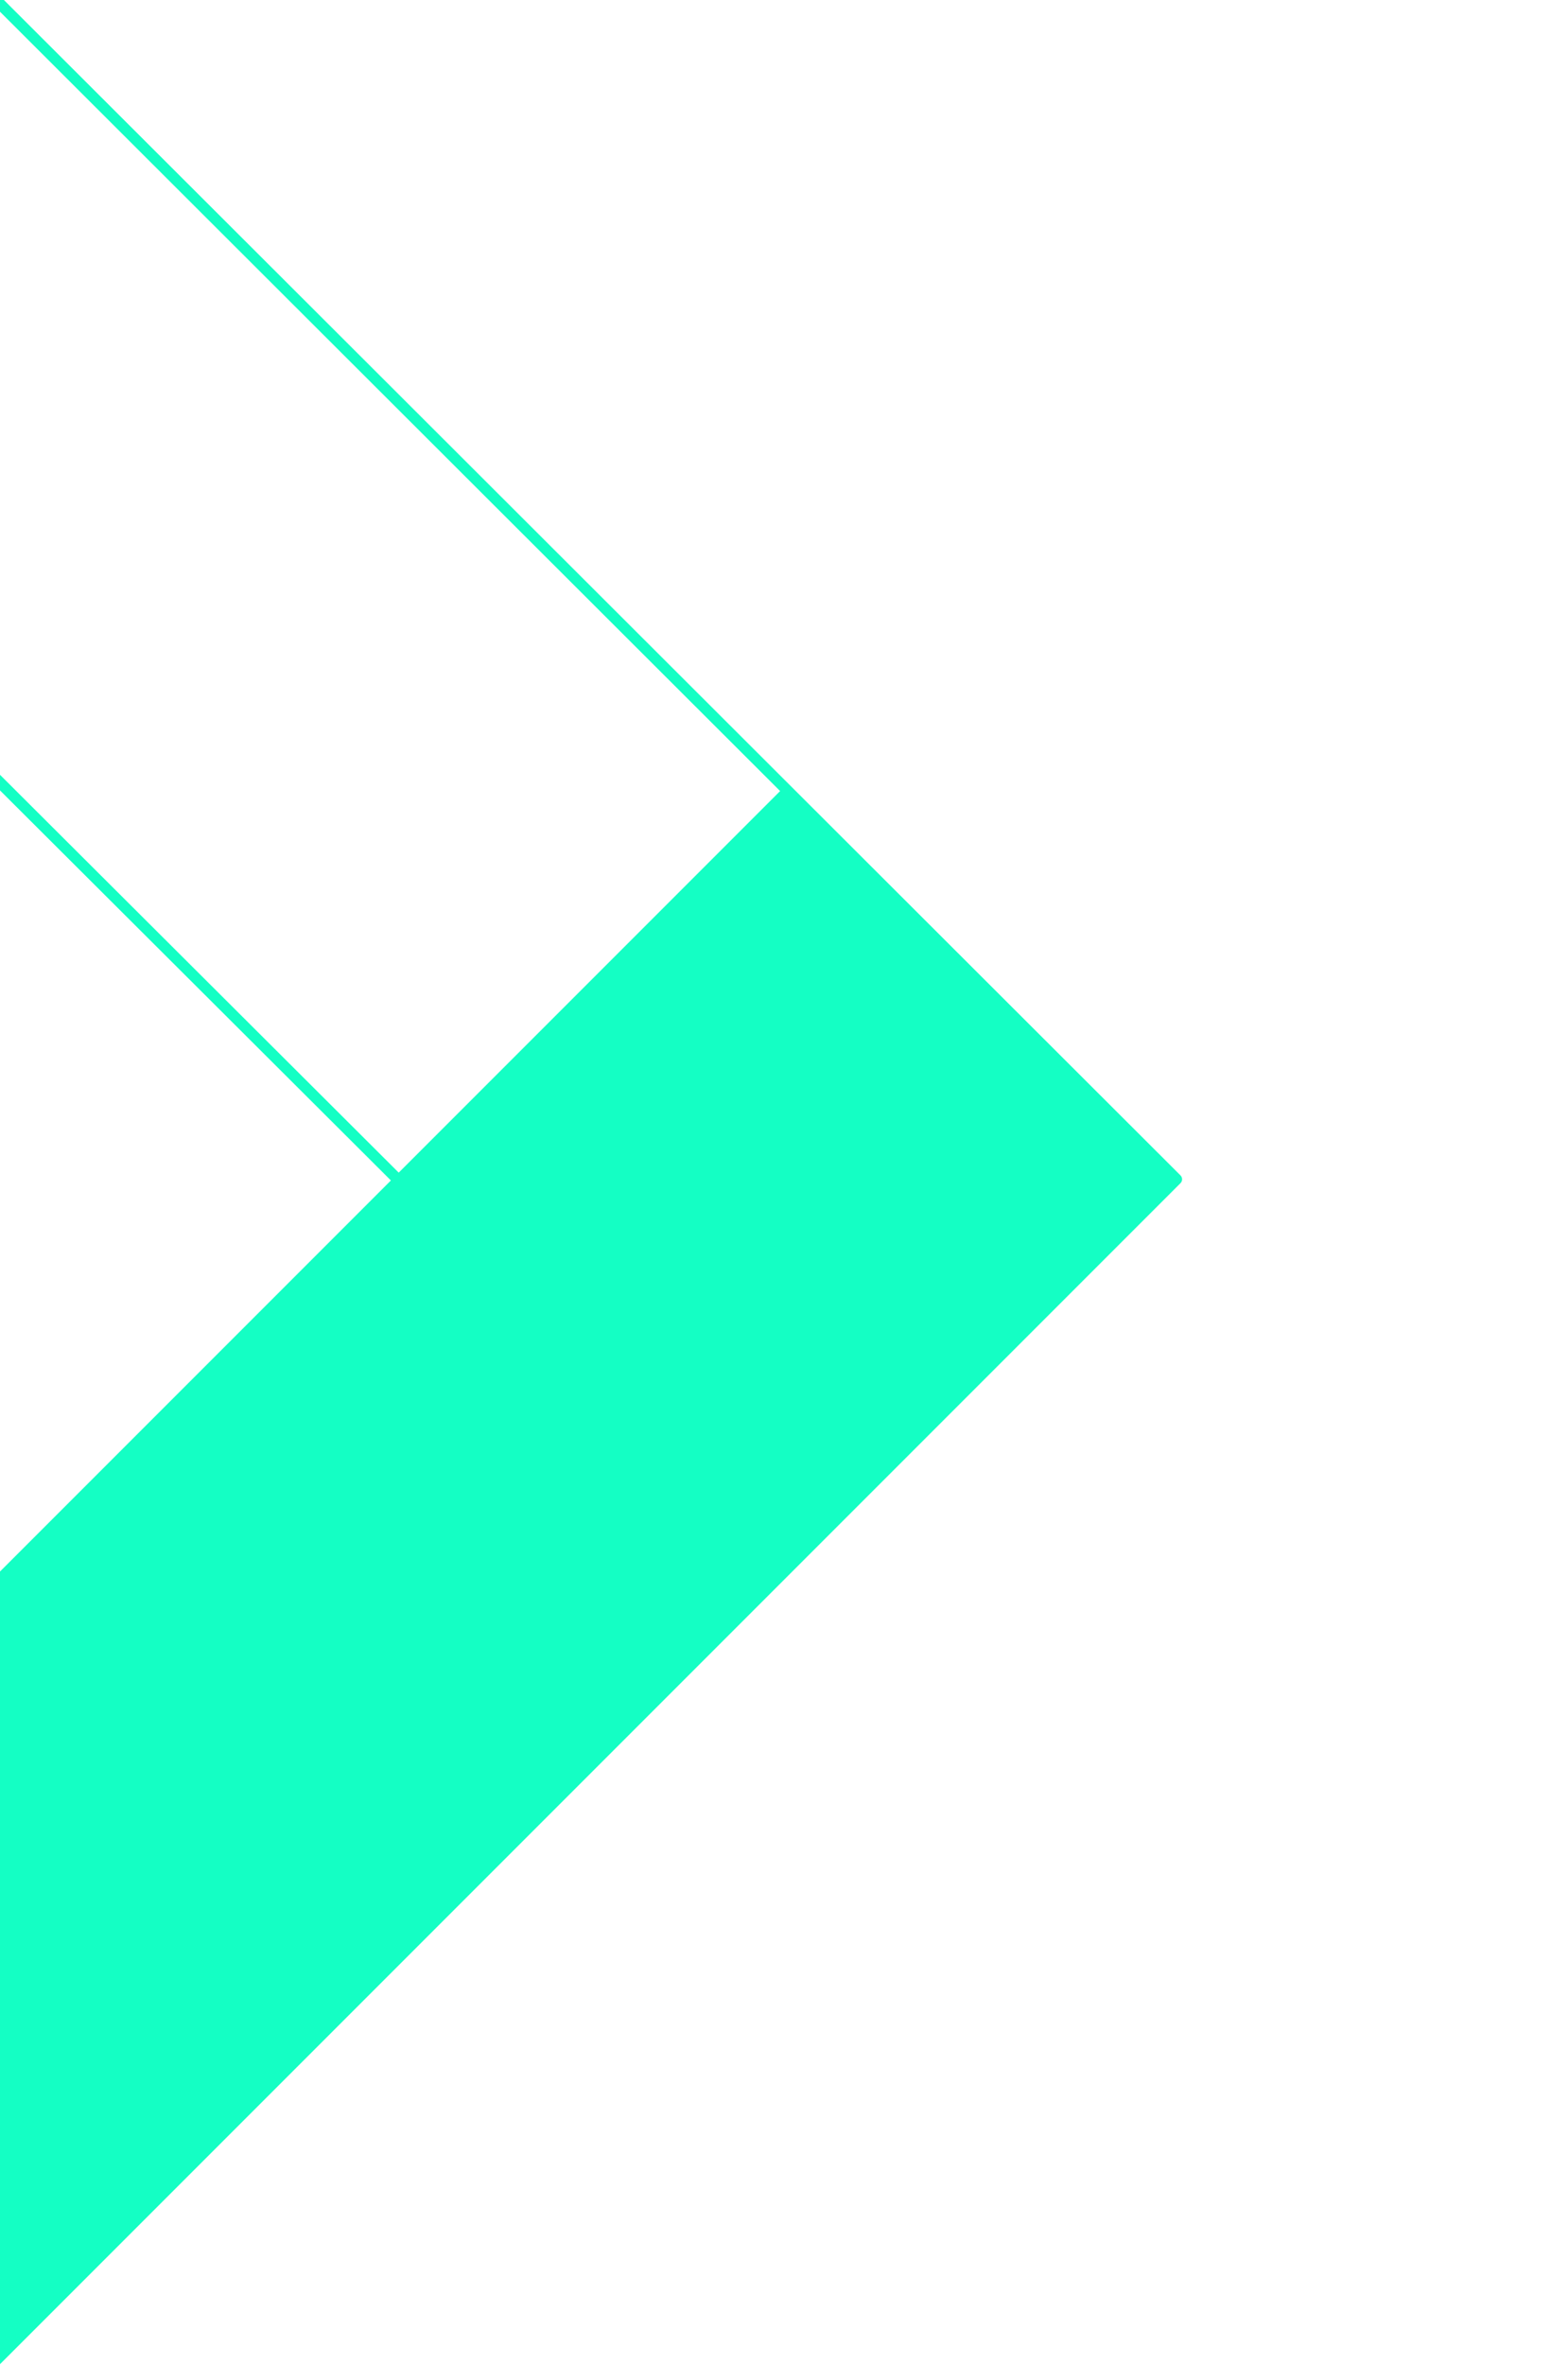 <?xml version="1.0" encoding="utf-8"?>
<!-- Generator: Adobe Illustrator 16.0.0, SVG Export Plug-In . SVG Version: 6.00 Build 0)  -->
<!DOCTYPE svg PUBLIC "-//W3C//DTD SVG 1.1//EN" "http://www.w3.org/Graphics/SVG/1.1/DTD/svg11.dtd">
<svg version="1.1" id="Layer_1" xmlns="http://www.w3.org/2000/svg" xmlns:xlink="http://www.w3.org/1999/xlink" x="0px" y="0px"
	 width="283.589px" height="427.582px" viewBox="0 0 283.589 427.582" enable-background="new 0 0 283.589 427.582"
	 xml:space="preserve">
<polygon fill="none" stroke="#14FFC4" stroke-width="2" stroke-linecap="round" stroke-linejoin="round" stroke-miterlimit="10" points="
	212.792,213.187 72.434,213.72 -98.933,42.809 -98.927,-98.075 212.792,213.187 -136.069,562.047 -205.774,492.342 72.434,213.72 
	"/>
<rect x="-104.338" y="243.906" transform="matrix(0.707 -0.707 0.707 0.707 -190.202 129.416)" fill="#14FFC4" width="330.911" height="100.795"/>
</svg>

